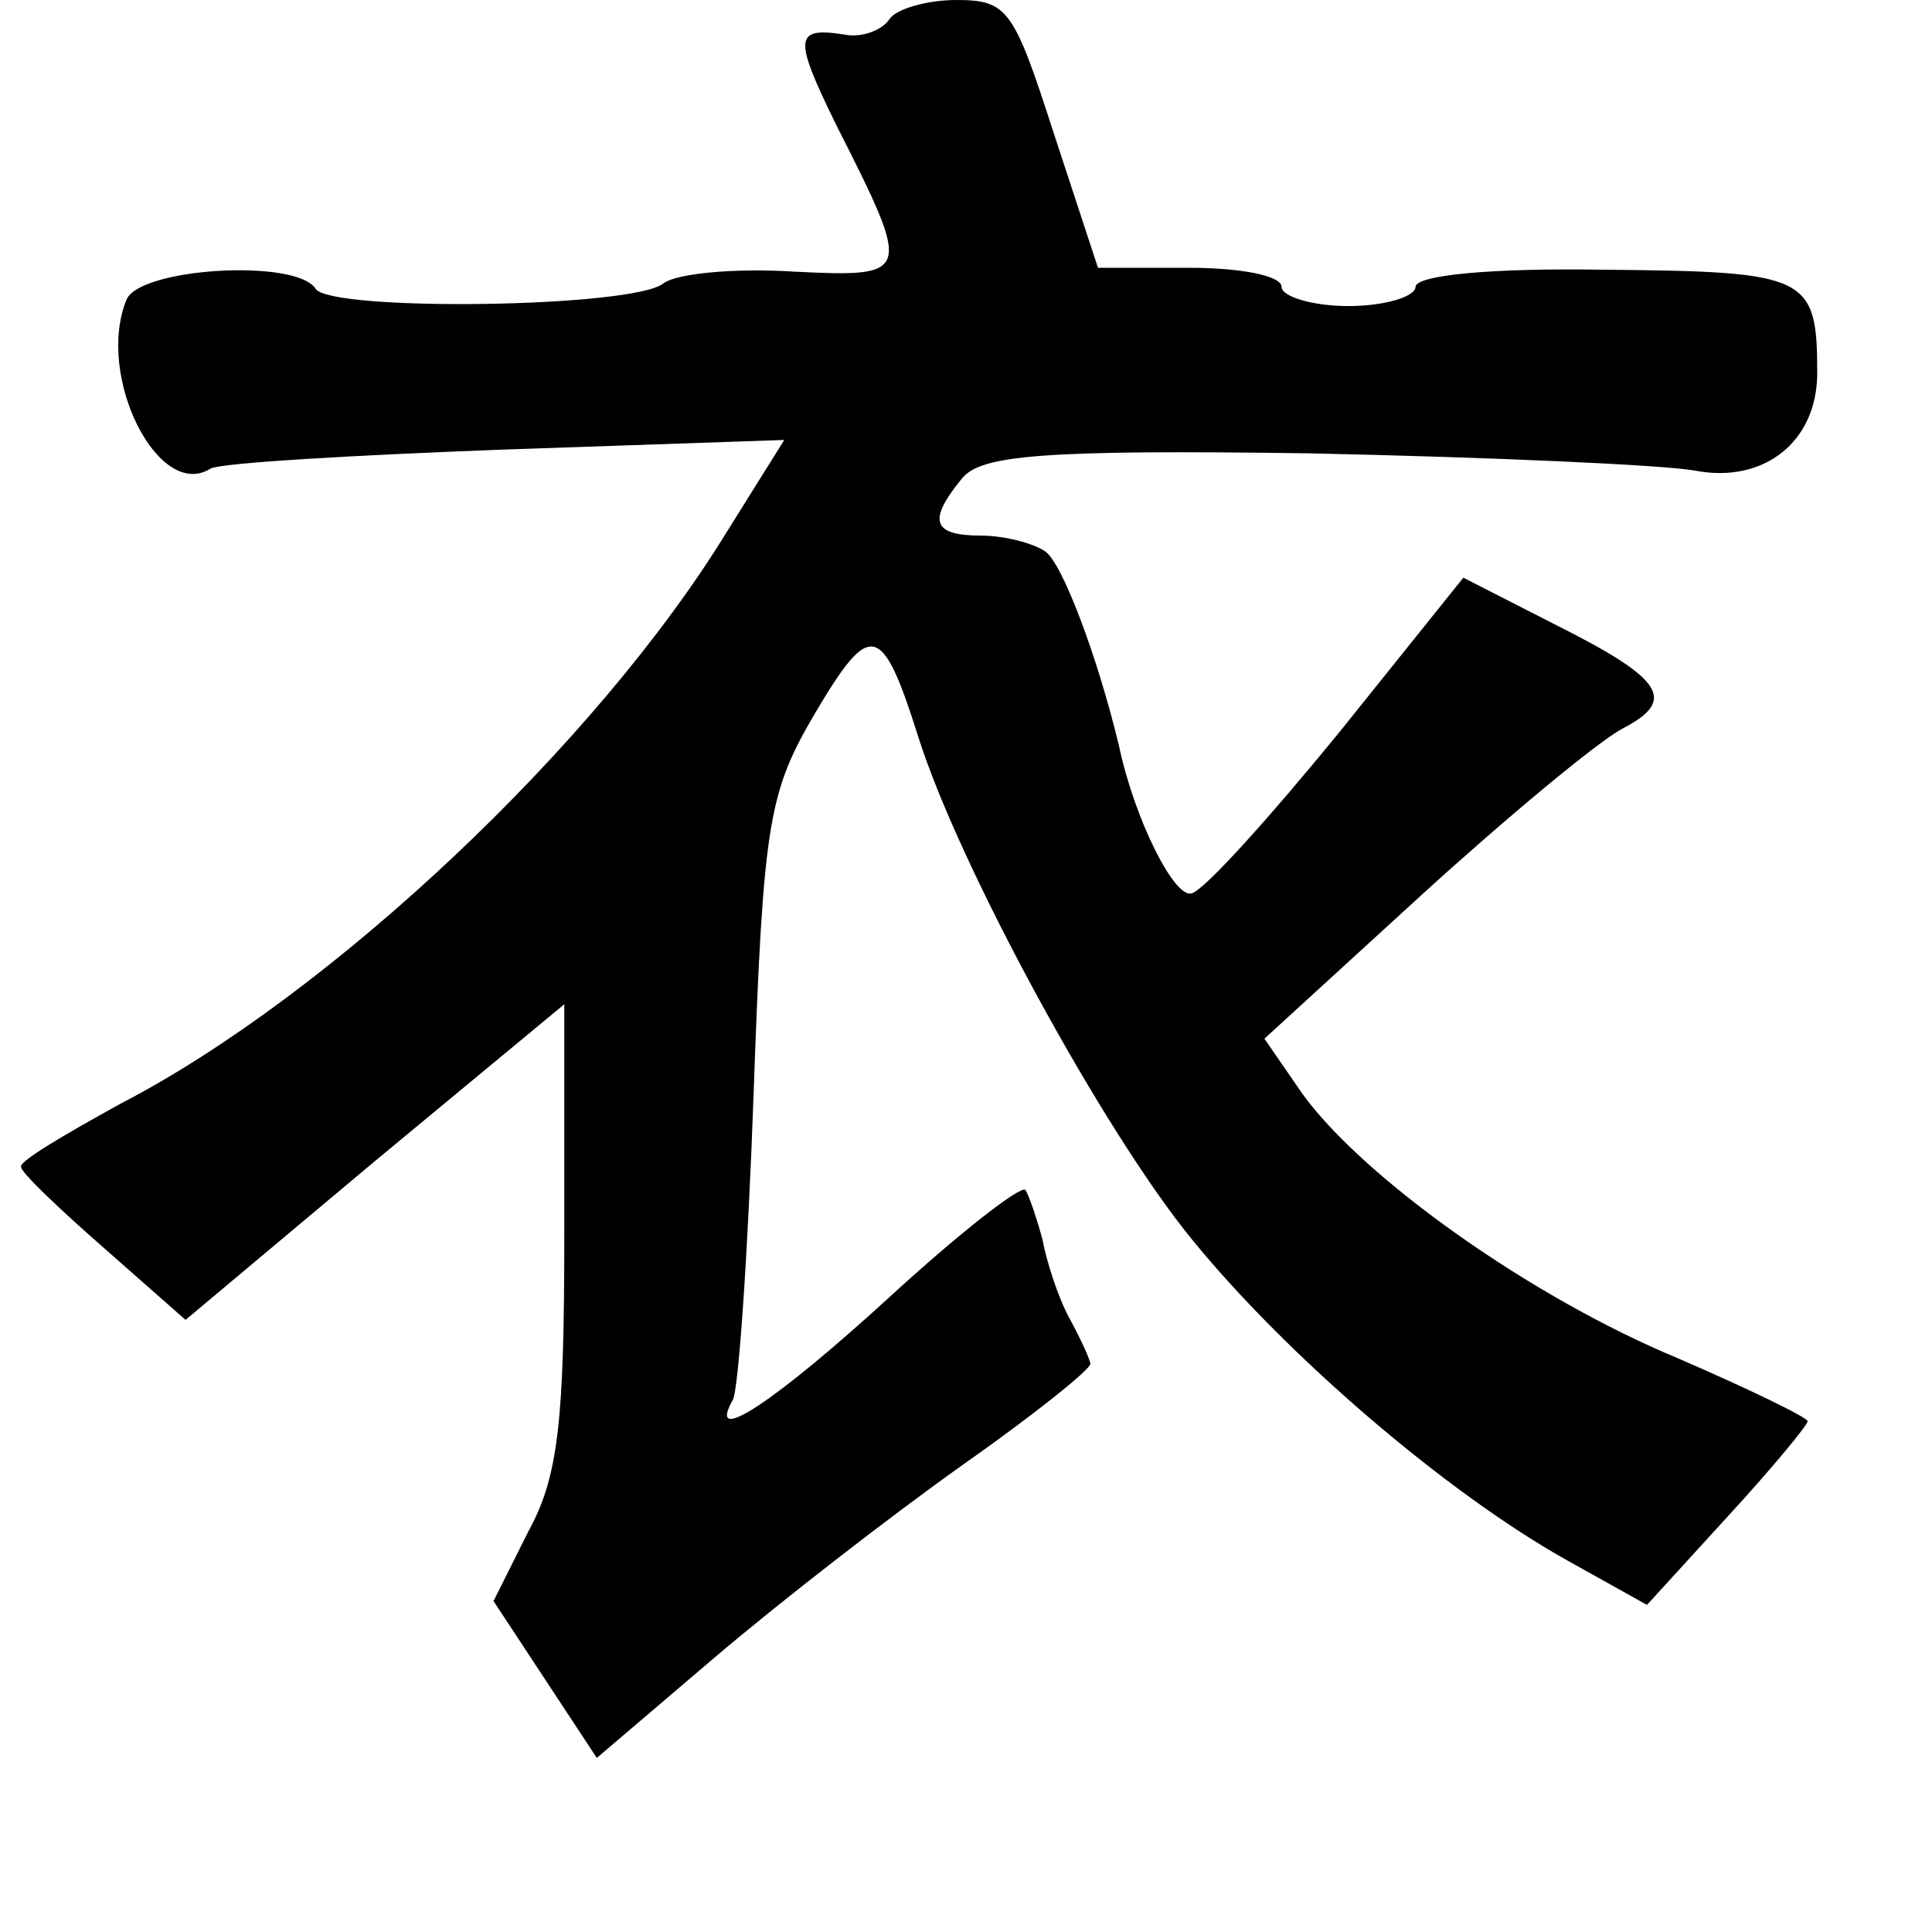 <?xml version="1.0" standalone="no"?>
<!DOCTYPE svg PUBLIC "-//W3C//DTD SVG 20010904//EN"
 "http://www.w3.org/TR/2001/REC-SVG-20010904/DTD/svg10.dtd">
<svg version="1.0" xmlns="http://www.w3.org/2000/svg"
 width="101pt" height="101pt" viewBox="0 0 101 101"
 preserveAspectRatio="xMidYMid meet">
<g transform="translate(0,101) scale(0.1,-0.1)"
fill="#000000" stroke="none">
<path d="M465 1000 c-4 -6 -15 -10 -24 -8 -26 4 -26 -2 -4 -47 40 -79 40 -80
-22 -77 -31 2 -61 -1 -68 -6 -15 -13 -174 -15 -182 -3 -10 16 -93 11 -99 -6
-16 -40 17 -105 44 -88 5 3 74 7 154 10 l146 5 -30 -48 c-68 -111 -207 -242
-317 -299 -29 -16 -53 -30 -52 -33 0 -3 20 -22 44 -43 l42 -37 99 83 99 82 0
-120 c0 -98 -3 -127 -19 -156 l-18 -36 27 -41 27 -41 61 52 c34 29 92 74 130
101 37 26 67 50 67 53 0 2 -5 13 -11 24 -6 11 -12 30 -14 41 -3 11 -7 23 -9
26 -3 2 -35 -23 -72 -57 -58 -53 -95 -78 -81 -53 3 4 8 76 11 161 5 142 8 157
32 198 29 49 35 48 54 -12 21 -67 97 -207 144 -264 50 -61 132 -131 194 -166
l43 -24 42 46 c23 25 42 48 42 50 0 2 -31 17 -68 33 -77 32 -164 94 -196 138
l-20 29 82 75 c45 41 92 80 105 87 29 15 22 26 -36 55 l-47 24 -65 -81 c-36
-44 -70 -82 -77 -84 -9 -3 -30 39 -38 77 -11 46 -30 97 -39 102 -6 4 -21 8
-33 8 -26 0 -28 8 -10 30 10 12 41 15 182 13 94 -2 184 -6 201 -9 36 -7 64 15
64 51 0 51 -5 53 -111 54 -61 1 -99 -3 -99 -9 0 -5 -16 -10 -35 -10 -19 0 -35
5 -35 10 0 6 -22 10 -48 10 l-48 0 -23 70 c-21 65 -24 70 -51 70 -16 0 -32 -5
-35 -10z"/>
</g>
</svg>
